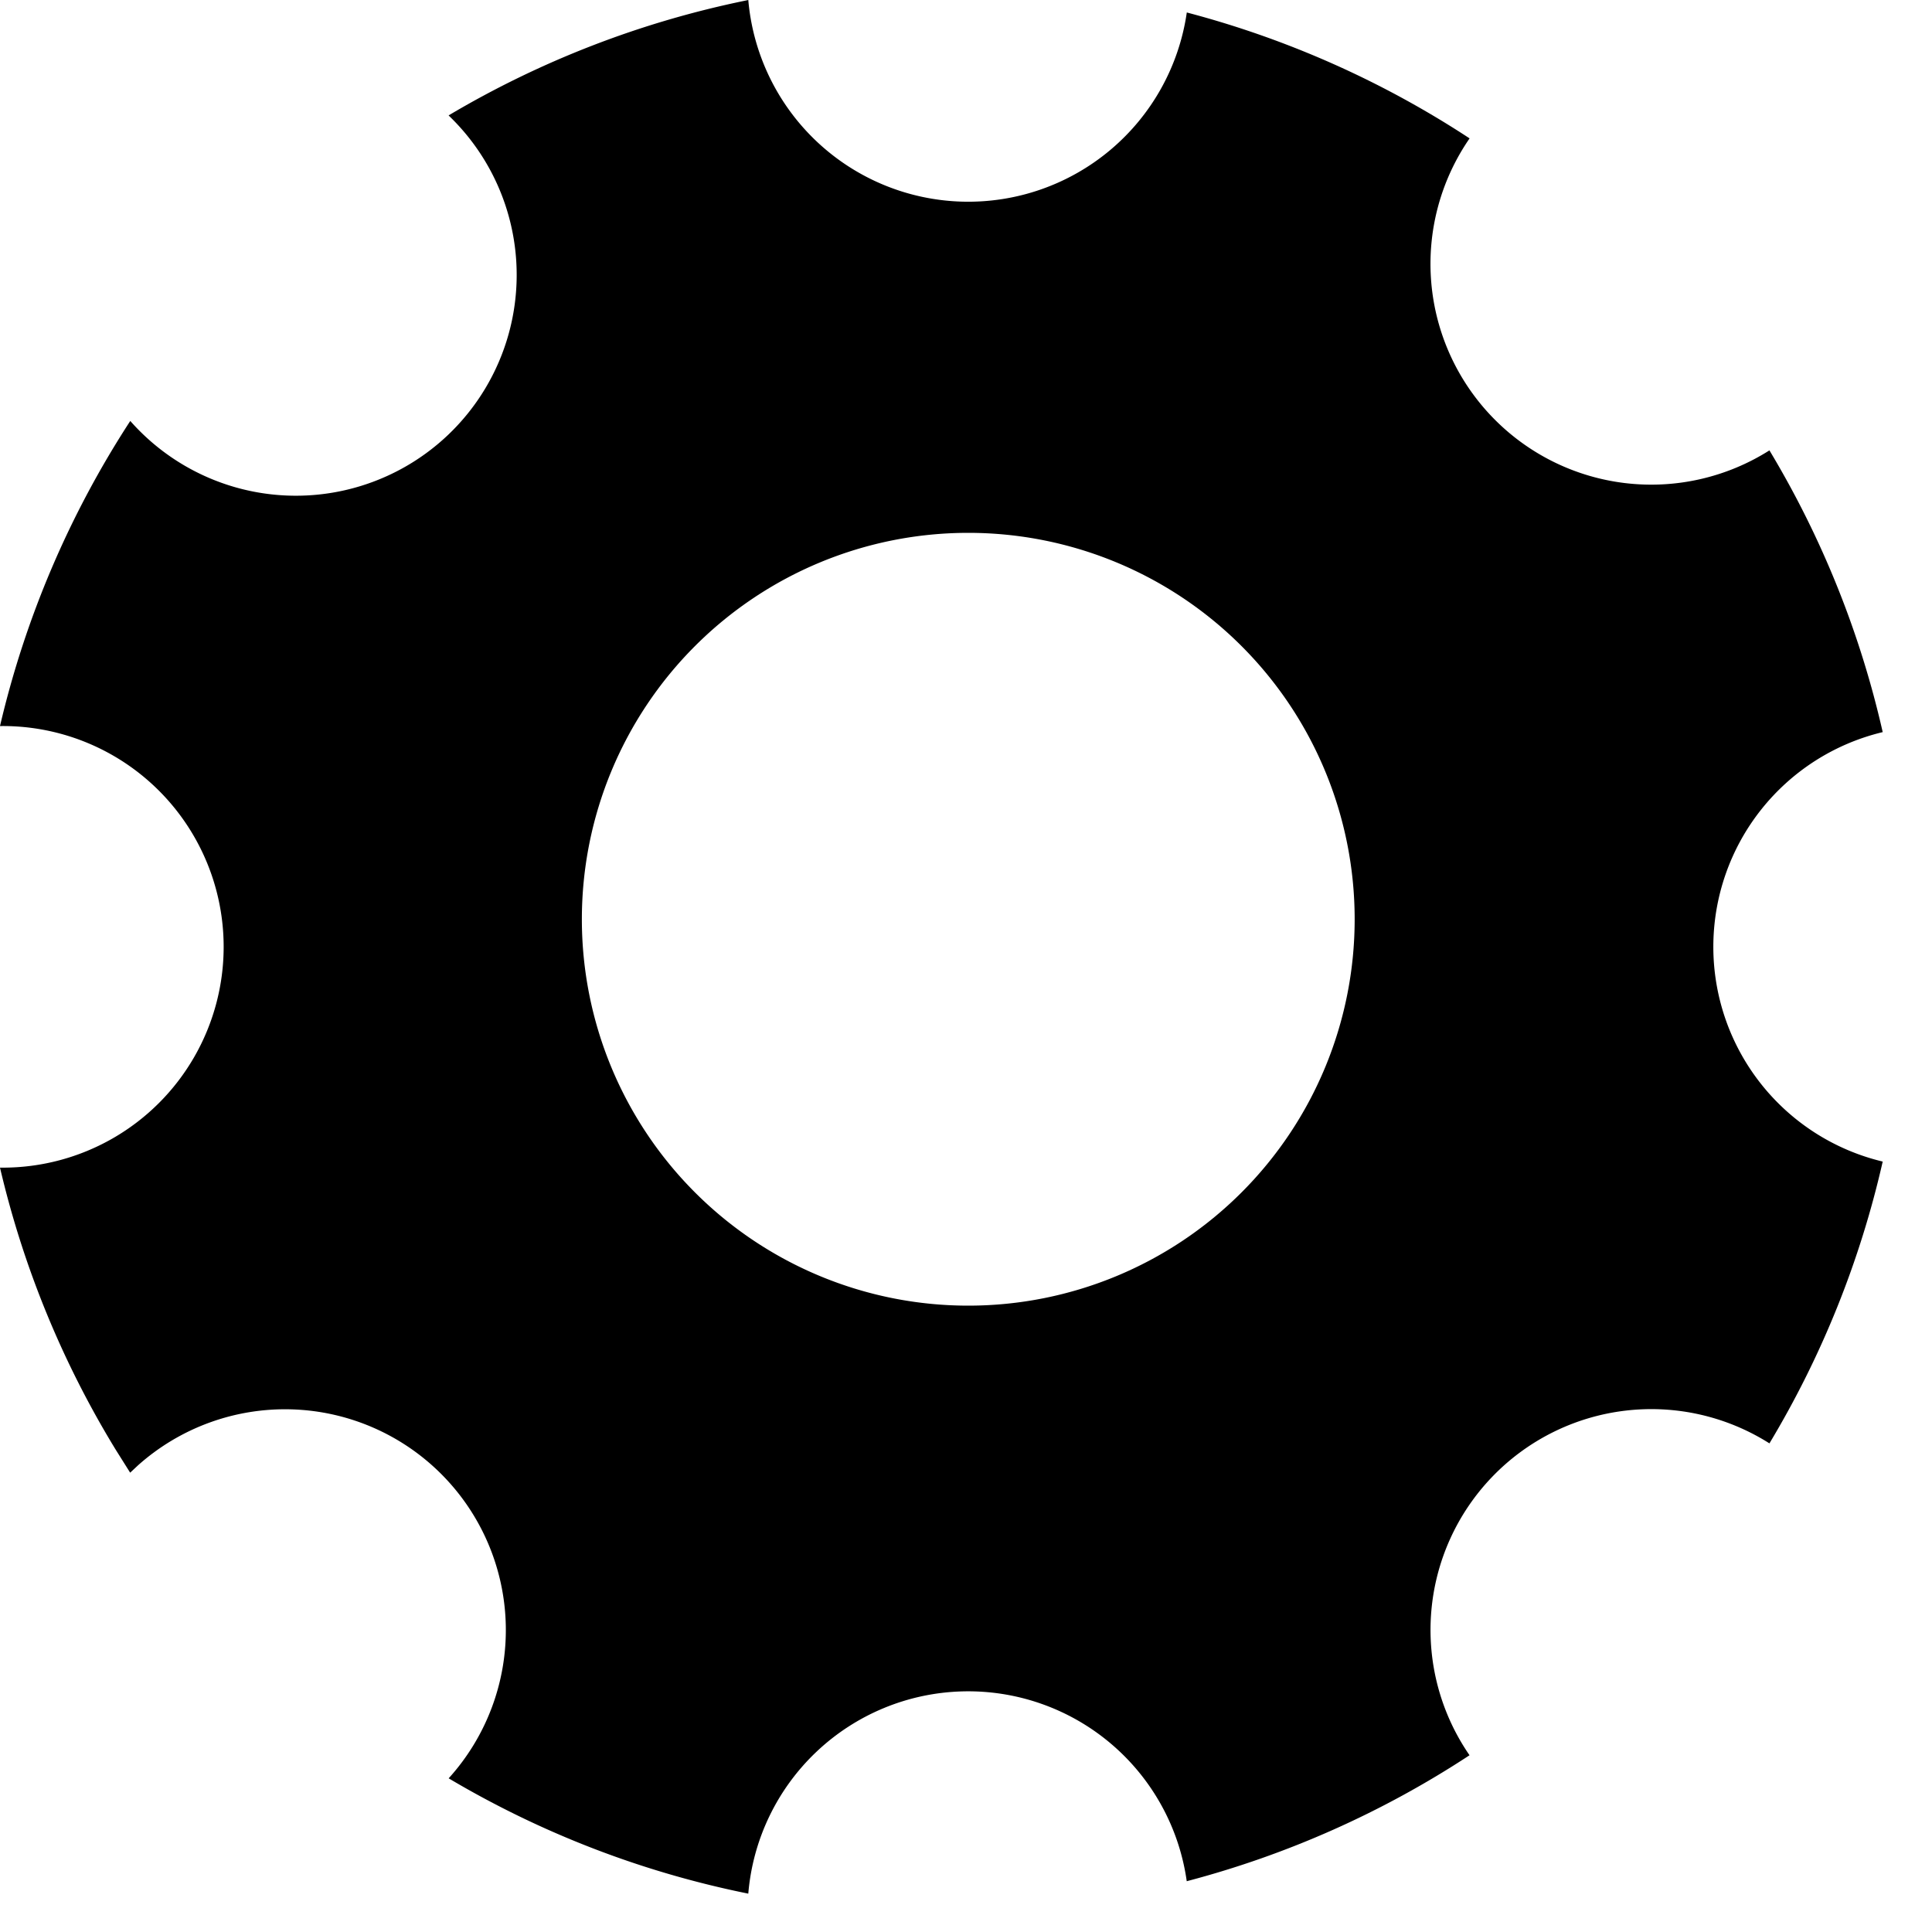 <svg class="icon" viewBox="0 0 1024 1024" xmlns="http://www.w3.org/2000/svg" width="128" height="128">
  <defs>
    <style/>
  </defs>
  <path d="M396.61 0a117.029 117.029 0 0 0 232.419 6.612 509.367 509.367 0 0 1 149.884 66.736 117.029 117.029 0 0 0 158.925 165.361 507.904 507.904 0 0 1 60.035 149.328 117.029 117.029 0 0 0 0 227.621 508.957 508.957 0 0 1-60.035 149.358 117.029 117.029 0 0 0-158.954 165.303 508.43 508.43 0 0 1-149.885 66.764 116.97 116.97 0 0 0-232.39 6.583 507.992 507.992 0 0 1-158.807-61.118 117.029 117.029 0 0 0-164.718-165.83l-4.096 3.833-7.724-12.288A508.928 508.928 0 0 1 0 618.876h1.17a117.029 117.029 0 1 0 0-234.057H0a508.782 508.782 0 0 1 69.047-161.704A117.029 117.029 0 1 0 238.329 61.733l-3.745-3.95 3.218 3.364A508.723 508.723 0 0 1 395.381.263L396.61 0zM513.2 282.42a204.8 204.8 0 1 0 0 409.6 204.8 204.8 0 0 0 0-409.6z"/>
</svg>
